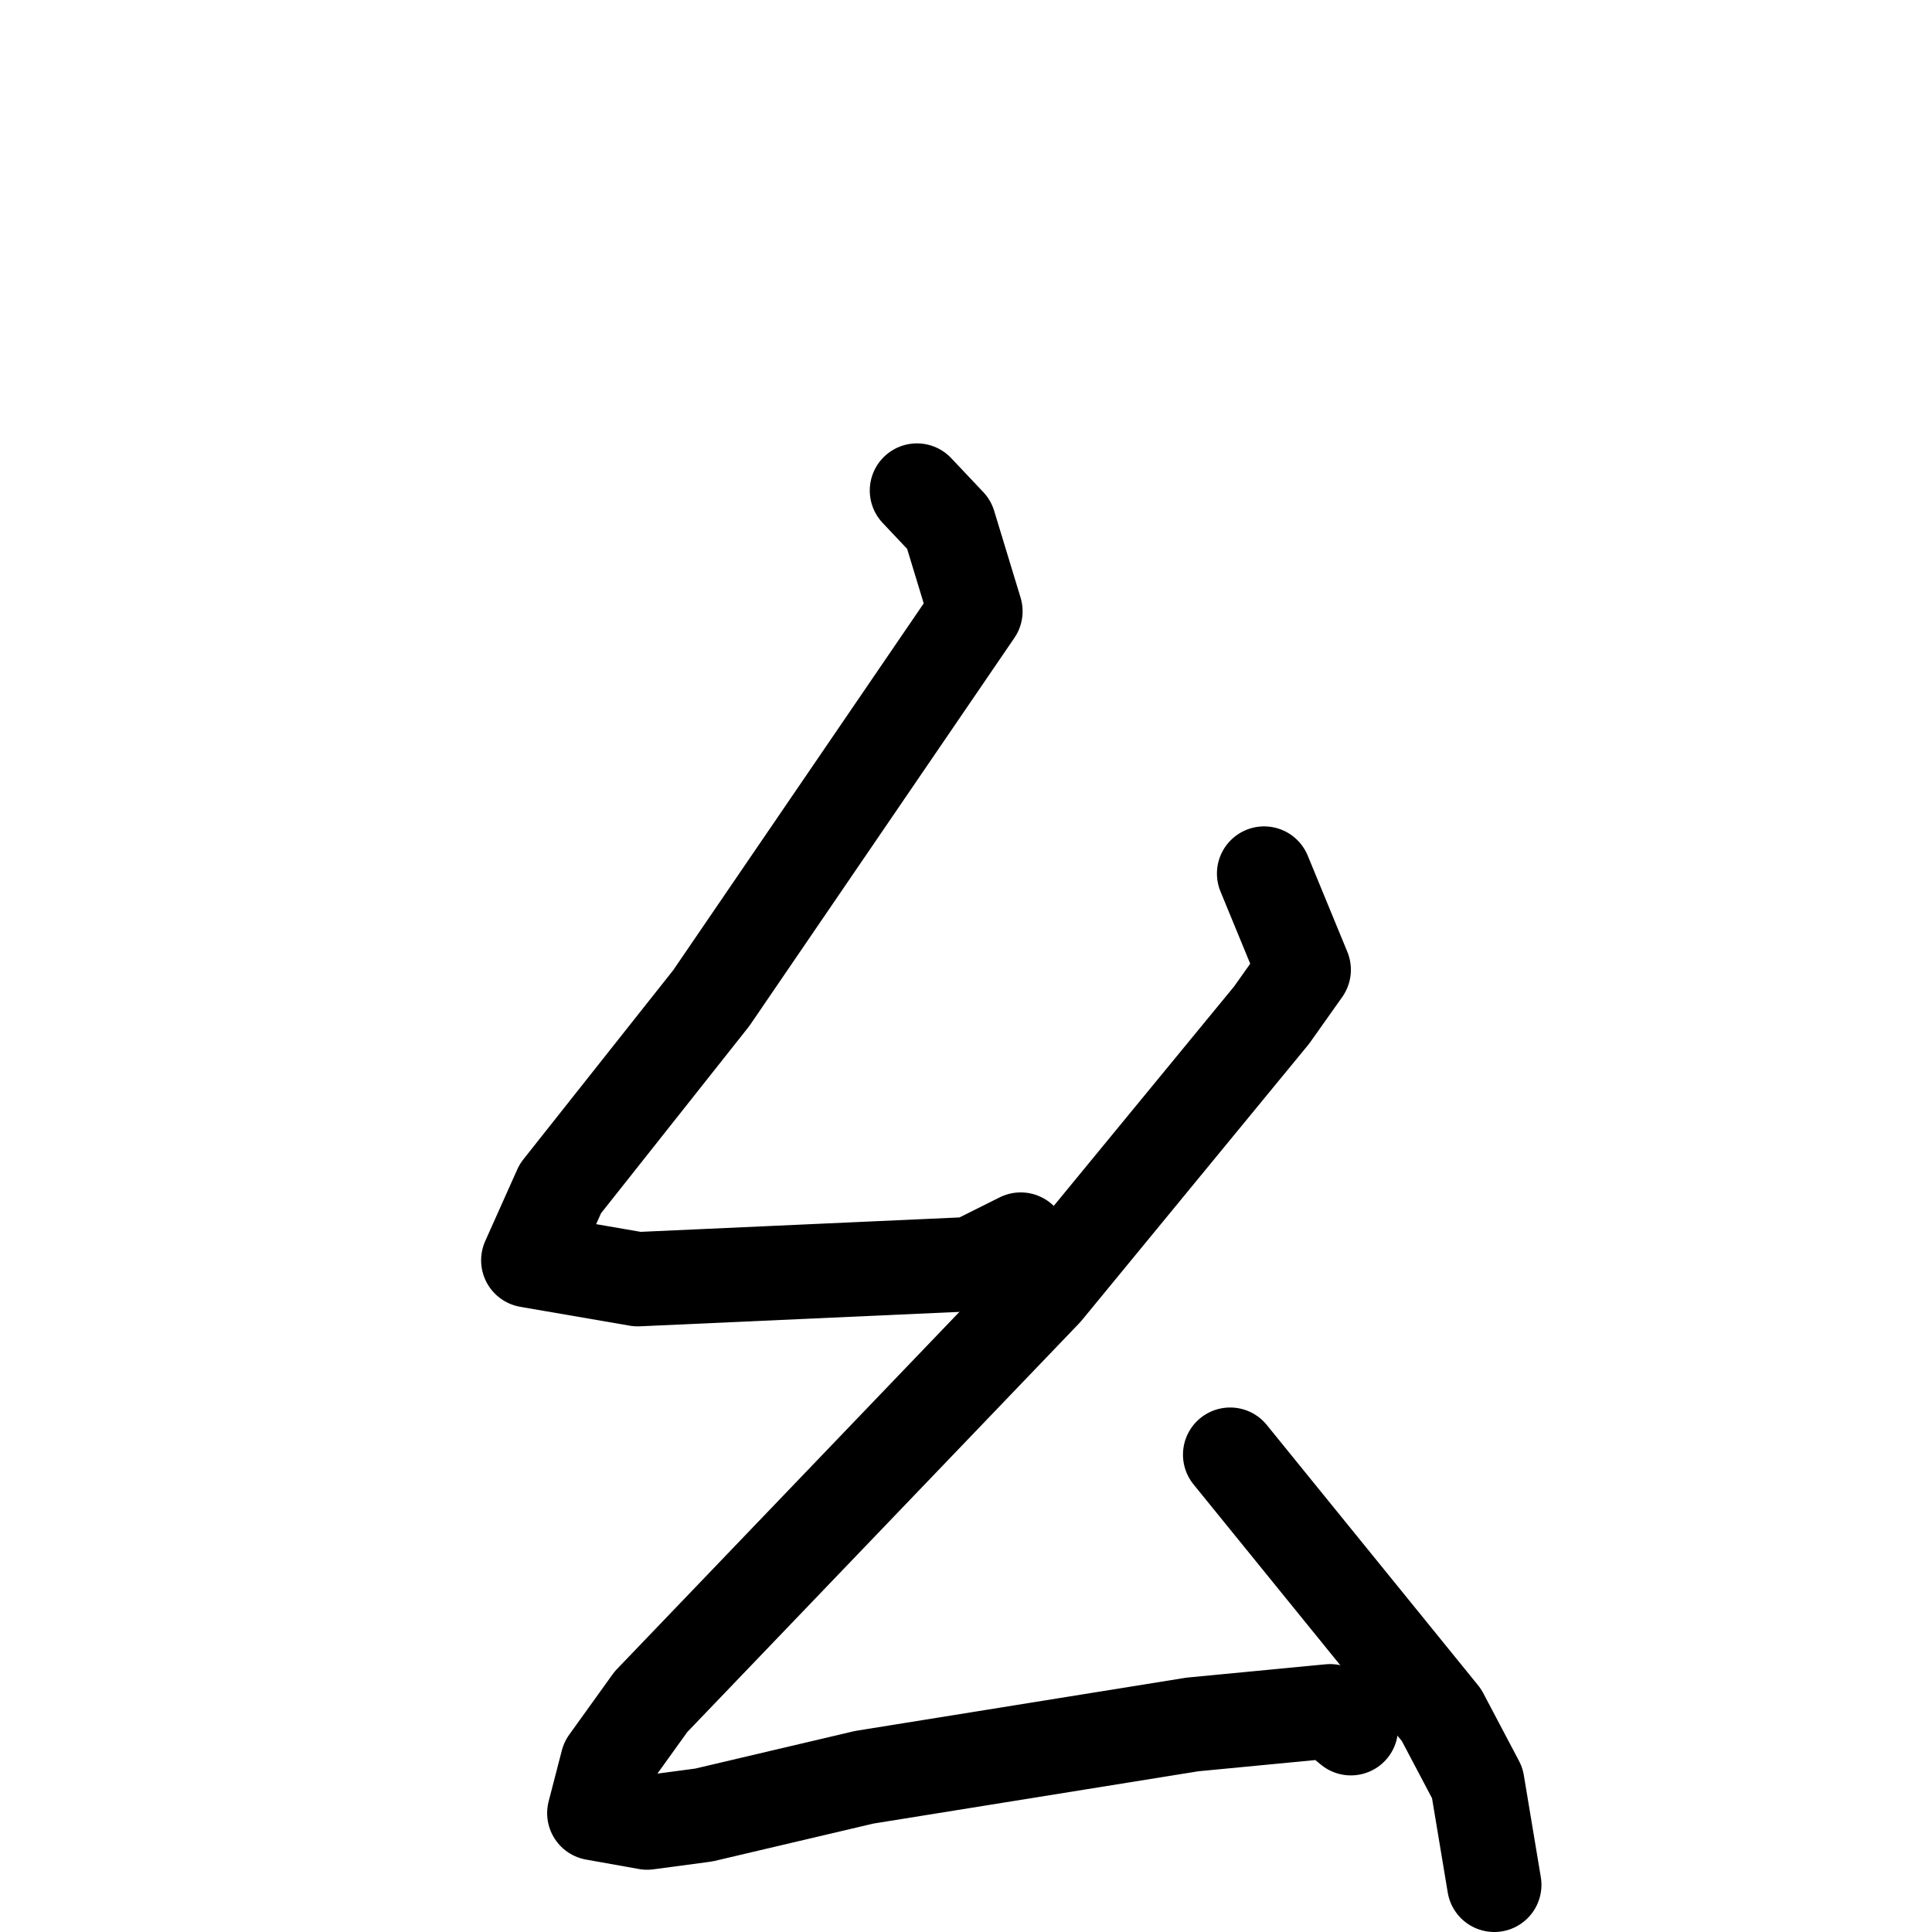 <svg xmlns="http://www.w3.org/2000/svg" viewBox="0 0 1024 1024">
  <g style="fill:none;stroke:#000000;stroke-width:50;stroke-linecap:round;stroke-linejoin:round;" transform="scale(1, 1) translate(0, 0)">
    <path d="M 486.0,260.0 L 503.0,278.0 L 517.0,324.0 L 377.0,529.0 L 297.0,630.0 L 280.0,668.0 L 338.0,678.0 L 515.0,670.0 L 541.0,657.0"/>
    <path d="M 670.0,463.0 L 691.0,514.0 L 674.0,538.0 L 554.0,684.0 L 345.0,902.0 L 322.0,934.0 L 315.0,961.0 L 343.0,966.0 L 373.0,962.0 L 458.0,942.0 L 632.0,914.0 L 705.0,907.0 L 716.0,916.0"/>
    <path d="M 652.0,771.0 L 764.0,909.0 L 783.0,945.0 L 792.0,999.0"/>
  </g>
</svg>
